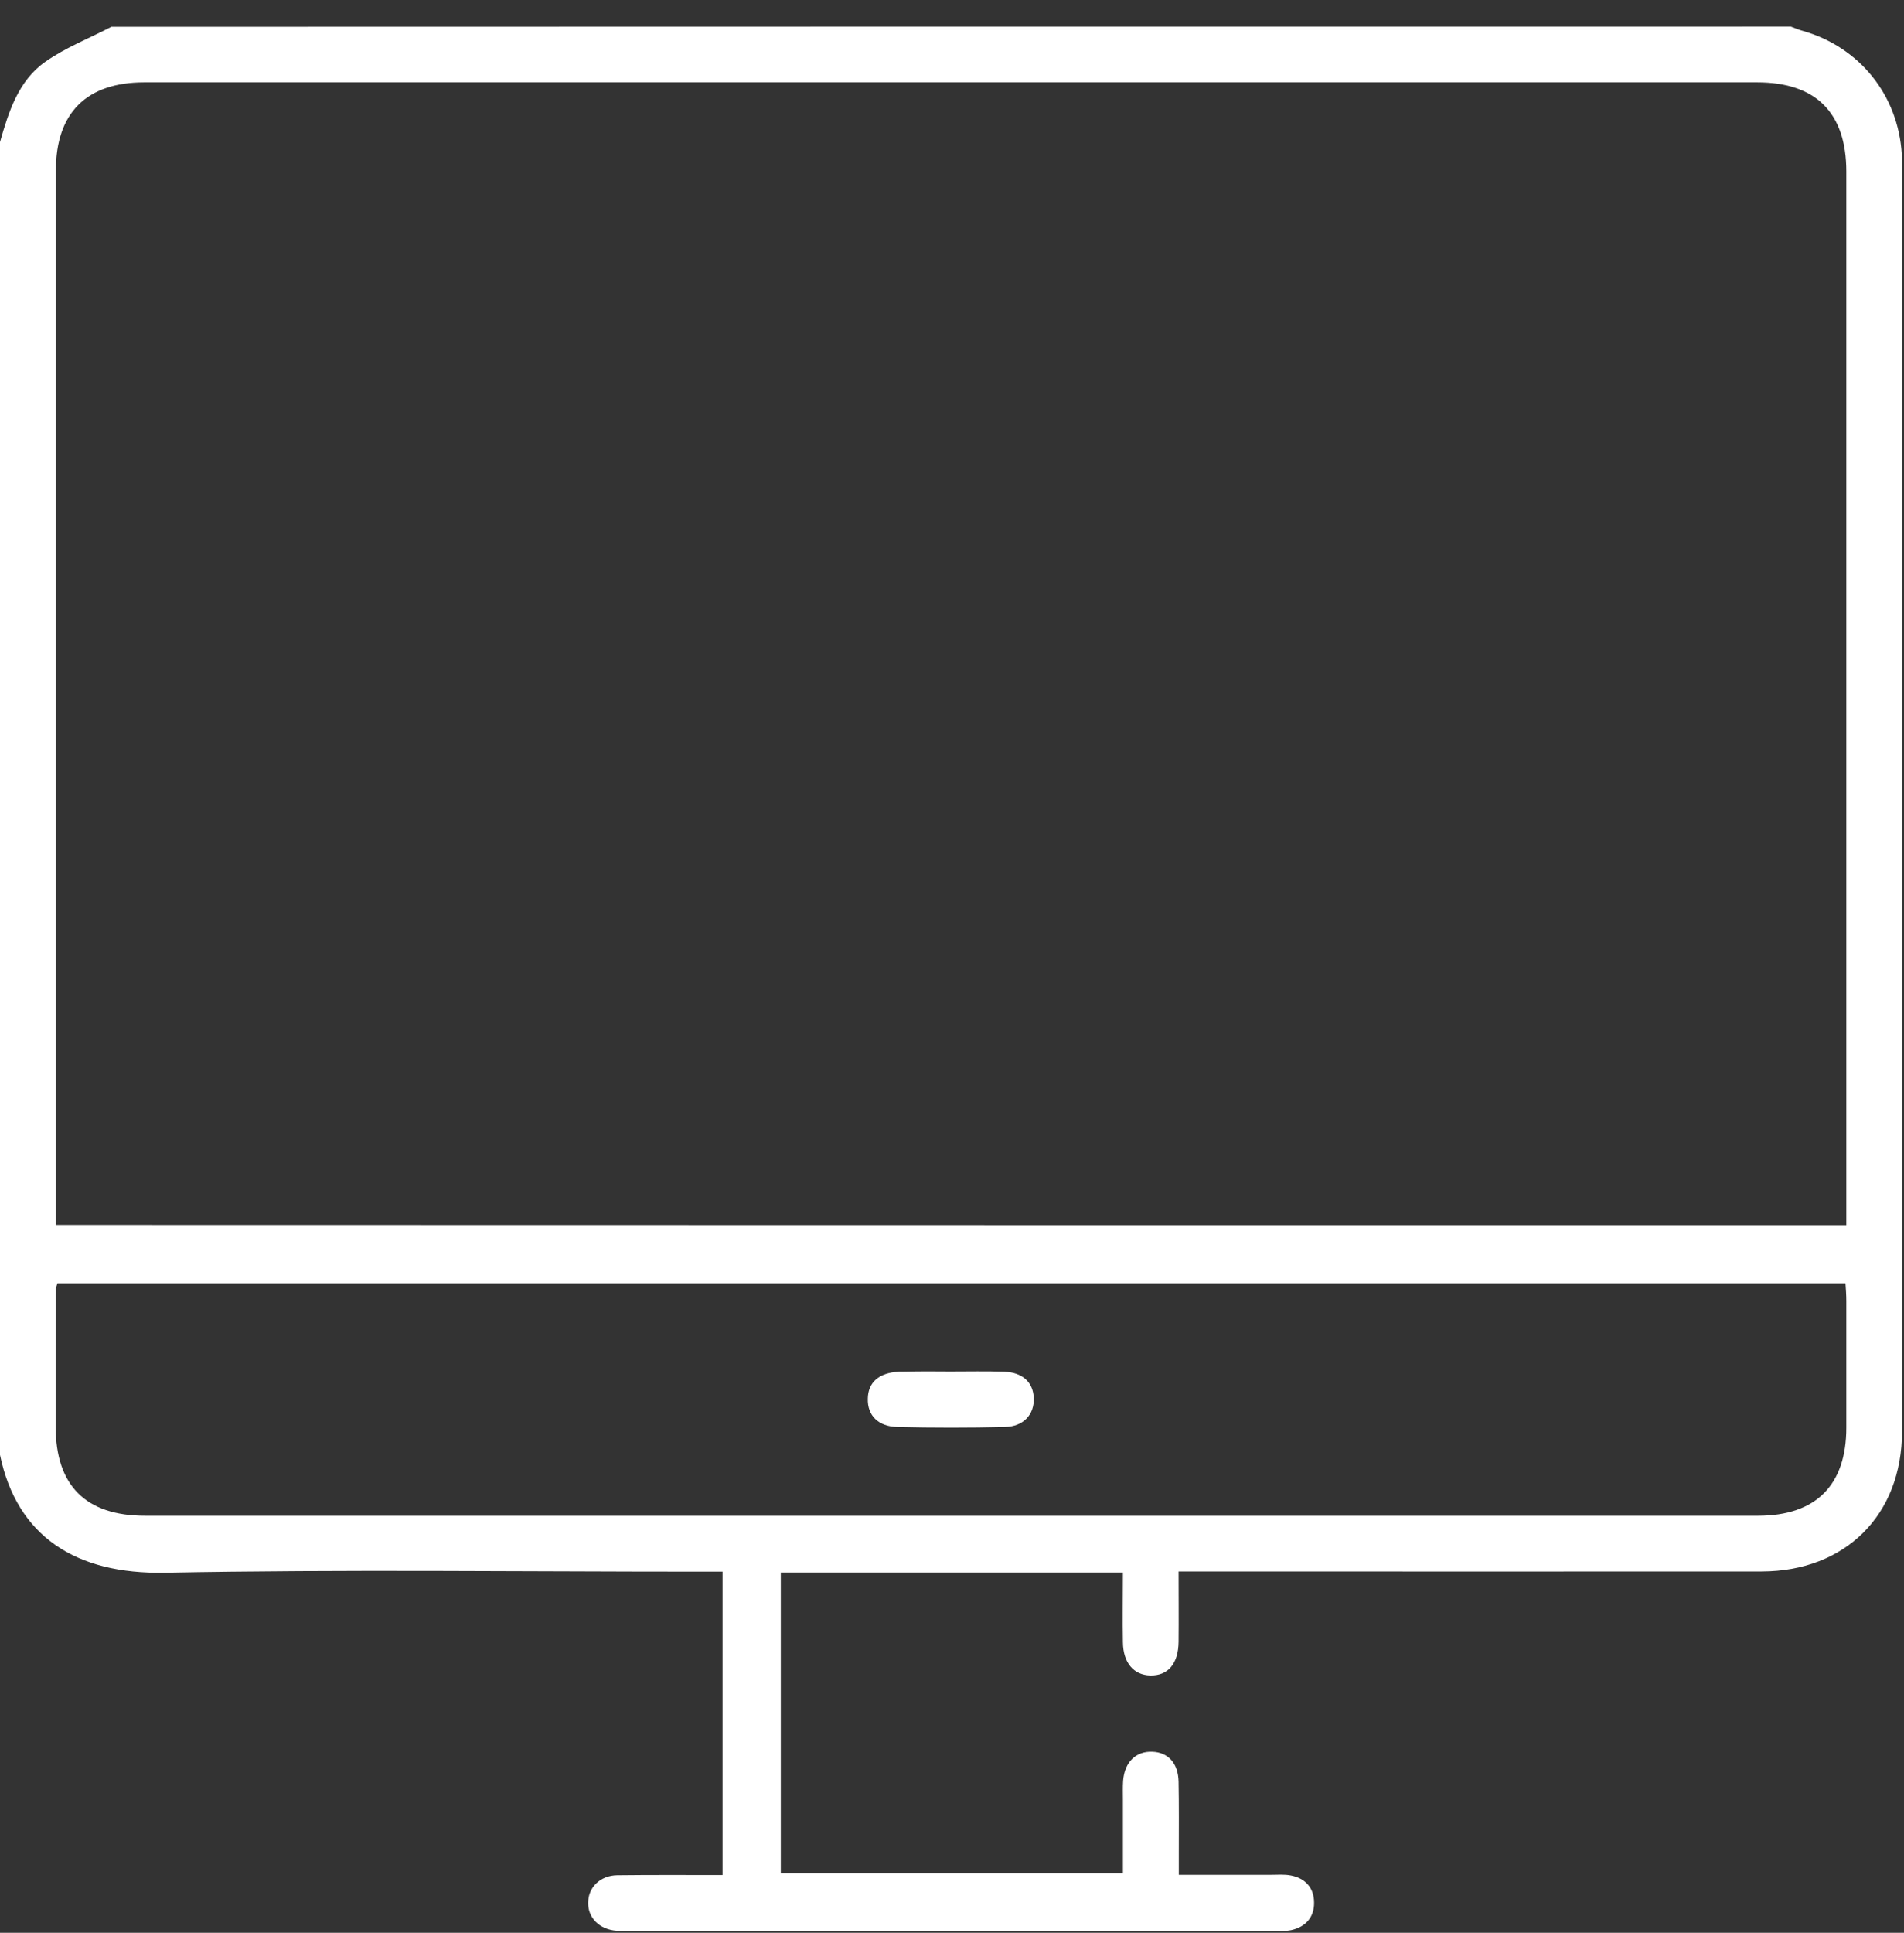 <svg width="68" height="69" viewBox="0 0 68 69" fill="none" xmlns="http://www.w3.org/2000/svg">
<rect x="0" y="0" width="68" height="69" fill="#333333" stroke="none"/>
<path d="M63.959 0.951C64.103 1.004 64.239 1.064 64.382 1.102C66.409 1.677 67.793 3.394 67.921 5.504C67.929 5.655 67.929 5.814 67.929 5.965C67.929 21.008 67.929 36.058 67.929 51.101C67.929 54.08 65.91 56.092 62.923 56.1C56.285 56.107 49.654 56.1 43.015 56.1C42.735 56.1 42.448 56.1 42.092 56.1C42.092 56.992 42.1 57.801 42.092 58.611C42.085 59.39 41.714 59.828 41.079 59.813C40.489 59.798 40.111 59.359 40.104 58.626C40.089 57.809 40.104 56.992 40.104 56.138C36.006 56.138 31.968 56.138 27.885 56.138C27.885 59.715 27.885 63.269 27.885 66.877C31.923 66.877 35.975 66.877 40.104 66.877C40.104 65.992 40.104 65.115 40.104 64.237C40.104 64.018 40.096 63.791 40.111 63.572C40.164 62.906 40.565 62.513 41.155 62.536C41.722 62.559 42.077 62.944 42.092 63.602C42.108 64.464 42.1 65.327 42.1 66.189C42.1 66.408 42.1 66.62 42.1 66.93C43.227 66.93 44.3 66.93 45.374 66.93C45.616 66.93 45.865 66.907 46.1 66.953C46.621 67.051 46.931 67.399 46.931 67.921C46.939 68.442 46.629 68.79 46.115 68.904C45.903 68.949 45.676 68.927 45.457 68.927C37.805 68.927 30.146 68.927 22.494 68.927C22.343 68.927 22.184 68.934 22.033 68.927C21.421 68.889 20.997 68.473 21.005 67.928C21.005 67.384 21.428 66.953 22.048 66.945C23.288 66.93 24.52 66.938 25.806 66.938C25.806 63.33 25.806 59.76 25.806 56.107C25.503 56.107 25.224 56.107 24.944 56.107C18.593 56.107 12.241 56.024 5.898 56.145C2.692 56.206 0.605 54.837 0 51.94C0 36.315 0 20.69 0 5.072C0.31 3.983 0.658 2.879 1.618 2.206C2.336 1.699 3.191 1.367 3.977 0.958C23.961 0.951 43.96 0.951 63.959 0.951ZM65.94 43.734C65.94 43.455 65.94 43.212 65.94 42.971C65.94 30.688 65.94 18.406 65.94 6.124C65.94 4.021 64.851 2.94 62.757 2.94C43.552 2.94 24.354 2.94 5.149 2.94C3.092 2.94 1.996 4.029 1.996 6.086C1.996 18.391 1.996 30.696 1.996 42.993C1.996 43.228 1.996 43.462 1.996 43.727C23.341 43.734 44.61 43.734 65.94 43.734ZM2.049 45.814C2.011 45.943 1.996 45.98 1.996 46.026C1.989 47.66 1.989 49.301 1.989 50.934C1.989 53.037 3.07 54.111 5.179 54.111C8.741 54.111 12.302 54.111 15.863 54.111C31.507 54.111 47.143 54.111 62.787 54.111C64.851 54.111 65.94 53.022 65.94 50.965C65.94 49.459 65.94 47.954 65.94 46.449C65.94 46.238 65.925 46.026 65.91 45.814C44.572 45.814 23.318 45.814 2.049 45.814Z" fill="white"/>
<path d="M33.949 48.96C34.584 48.96 35.227 48.945 35.862 48.968C36.52 48.991 36.898 49.346 36.92 49.906C36.943 50.496 36.557 50.927 35.885 50.942C34.607 50.972 33.329 50.972 32.051 50.942C31.363 50.927 30.977 50.526 30.993 49.936C31 49.346 31.393 49.006 32.096 48.968C32.142 48.968 32.187 48.968 32.225 48.968C32.8 48.953 33.374 48.953 33.949 48.96Z" fill="white"/>
</svg>
